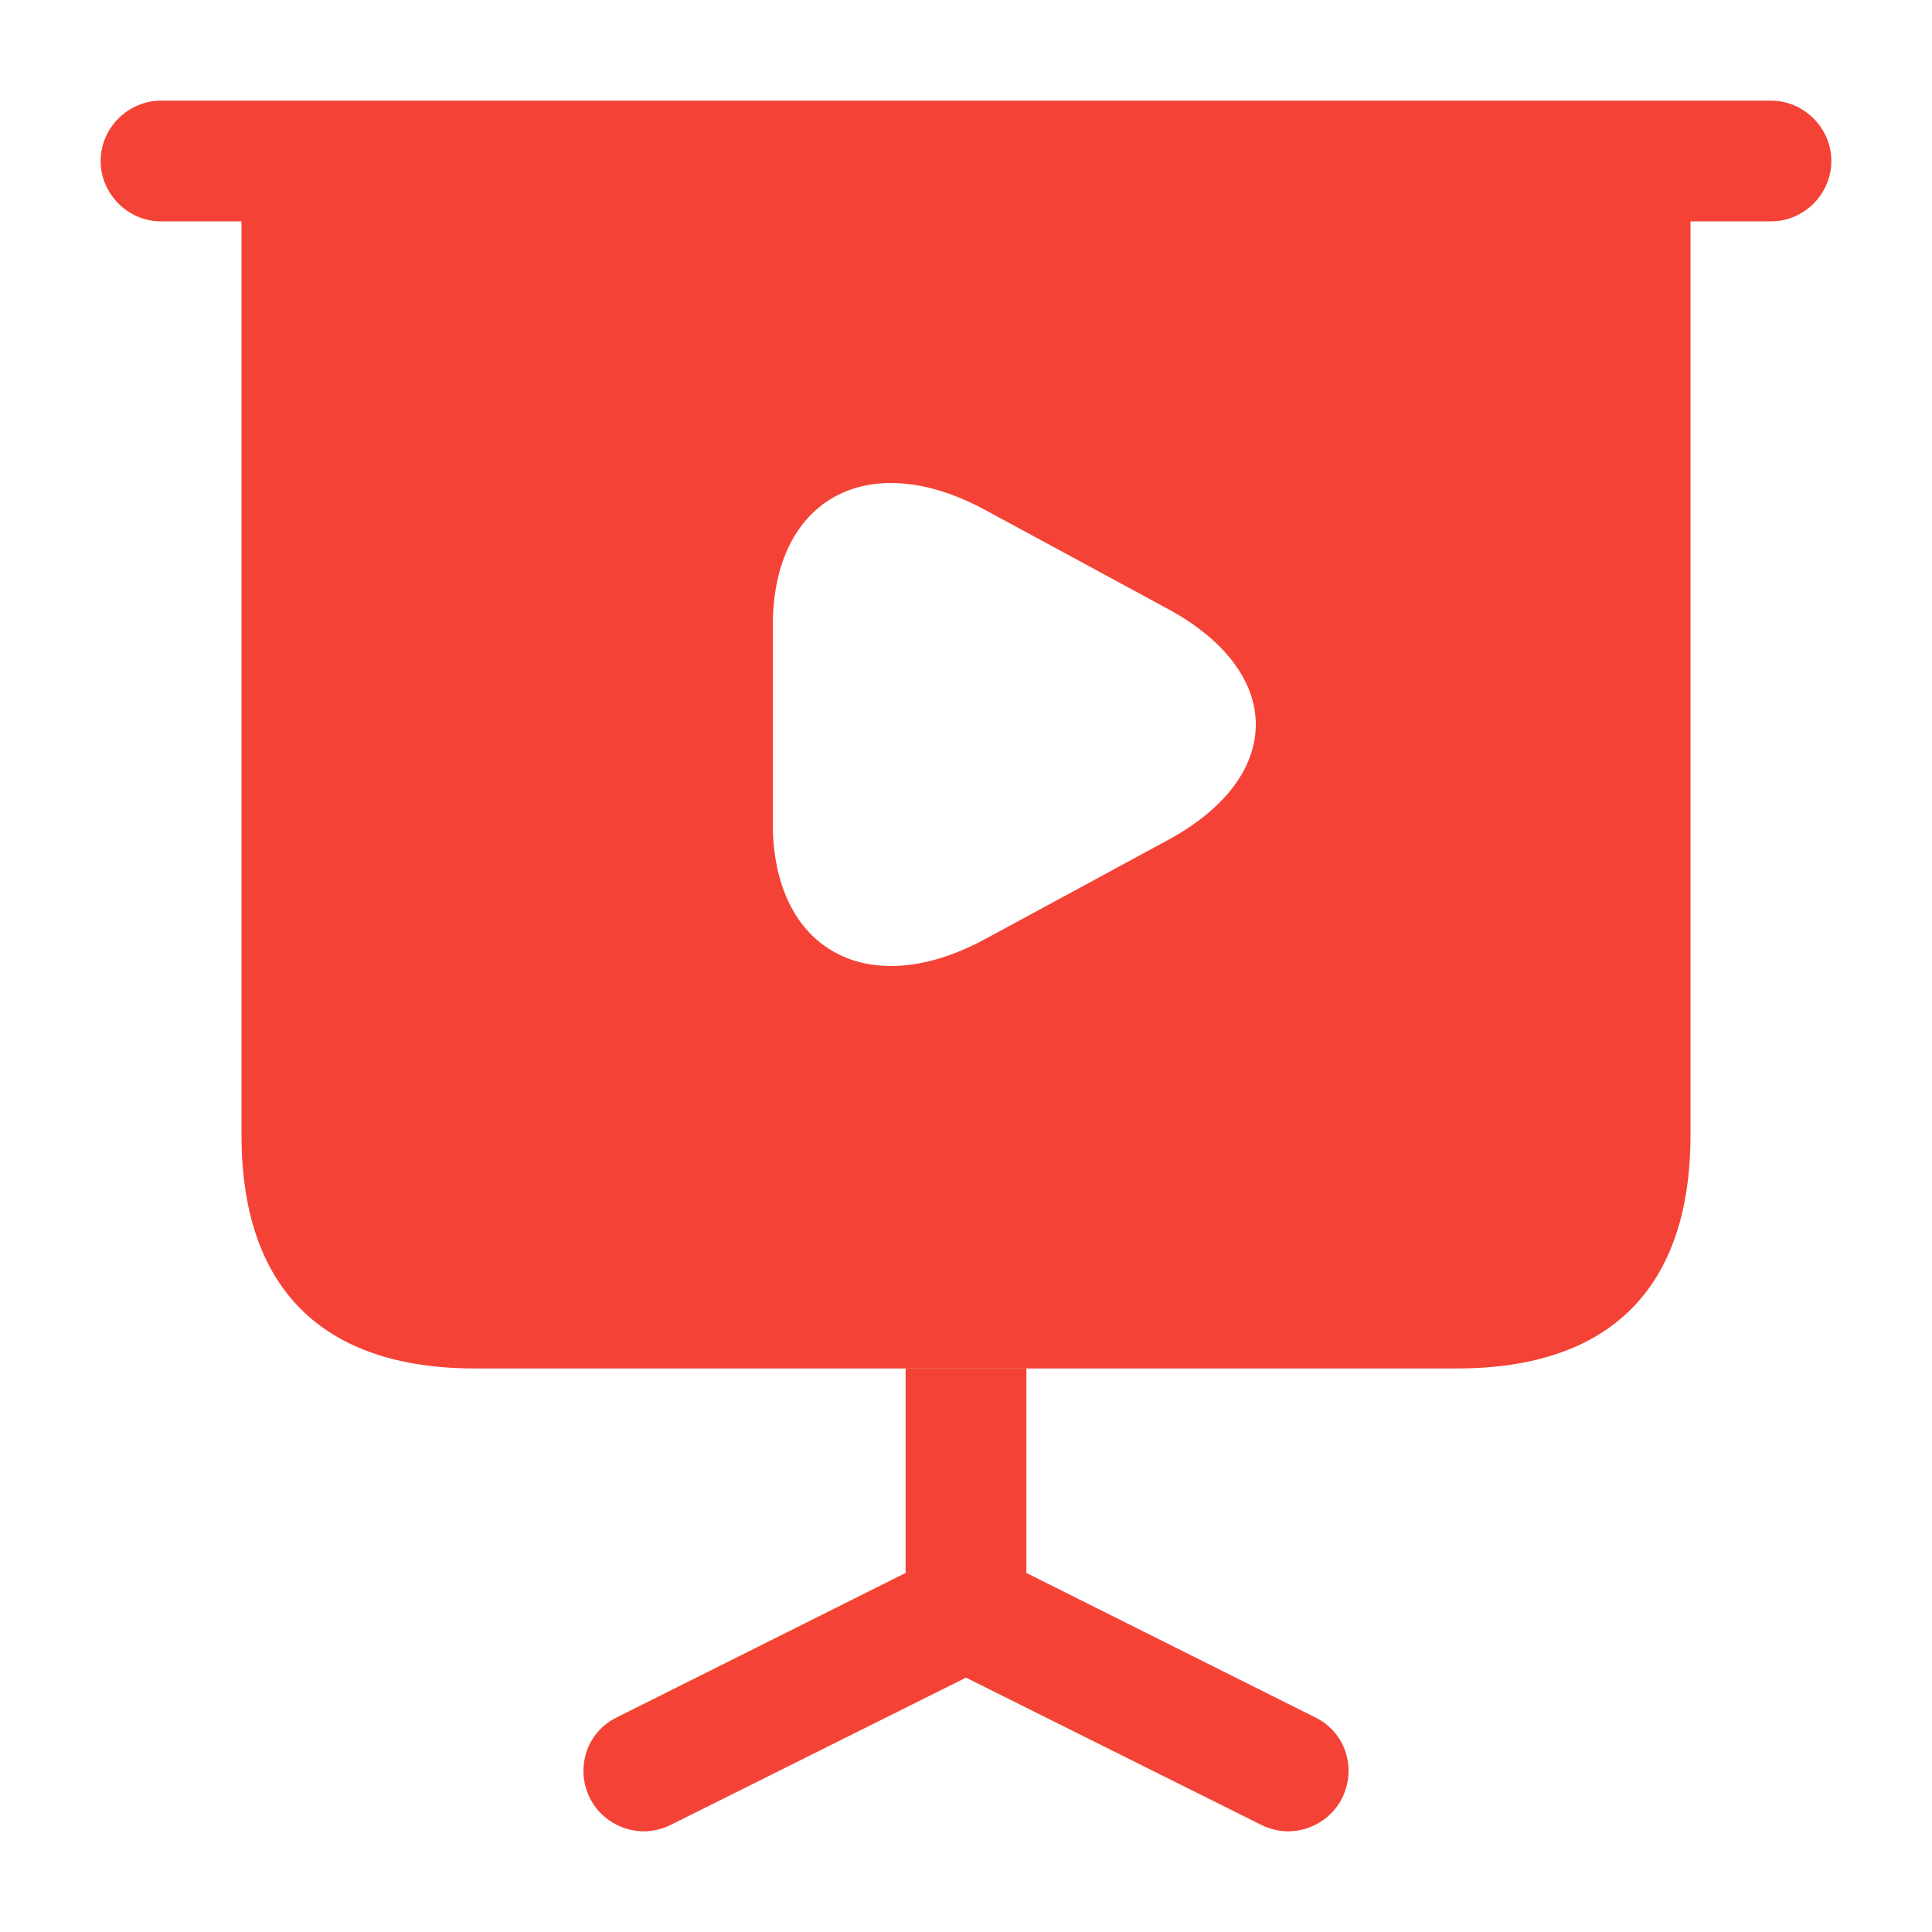<svg width="32" height="32" viewBox="0 0 32 32" fill="none" xmlns="http://www.w3.org/2000/svg">
<path d="M29.333 3.667H2.667C2.12 3.667 1.667 3.213 1.667 2.667C1.667 2.12 2.12 1.667 2.667 1.667H29.333C29.88 1.667 30.333 2.12 30.333 2.667C30.333 3.213 29.88 3.667 29.333 3.667Z" fill="#F44336"/>
<path d="M22.227 29.787C22.053 30.133 21.693 30.333 21.333 30.333C21.187 30.333 21.027 30.293 20.893 30.227L16 27.787L11.107 30.227C10.973 30.293 10.813 30.333 10.667 30.333C10.307 30.333 9.947 30.133 9.773 29.787C9.52 29.28 9.72 28.68 10.227 28.44L15 26.053V22.666H17V26.053L21.773 28.44C22.28 28.68 22.48 29.28 22.227 29.787Z" fill="#F44336"/>
<path fill-rule="evenodd" clip-rule="evenodd" d="M4 18.8V2.667H28V18.8C28 21.333 26.667 22.666 24.133 22.666H7.867C5.333 22.666 4 21.333 4 18.8ZM12.8 10.361V12V13.639C12.8 15.742 14.386 16.603 16.322 15.551L17.835 14.732L19.348 13.912C21.284 12.861 21.284 11.14 19.348 10.088L17.835 9.268L16.322 8.449C14.386 7.397 12.8 8.258 12.8 10.361Z" fill="#F44336"/>
</svg>
